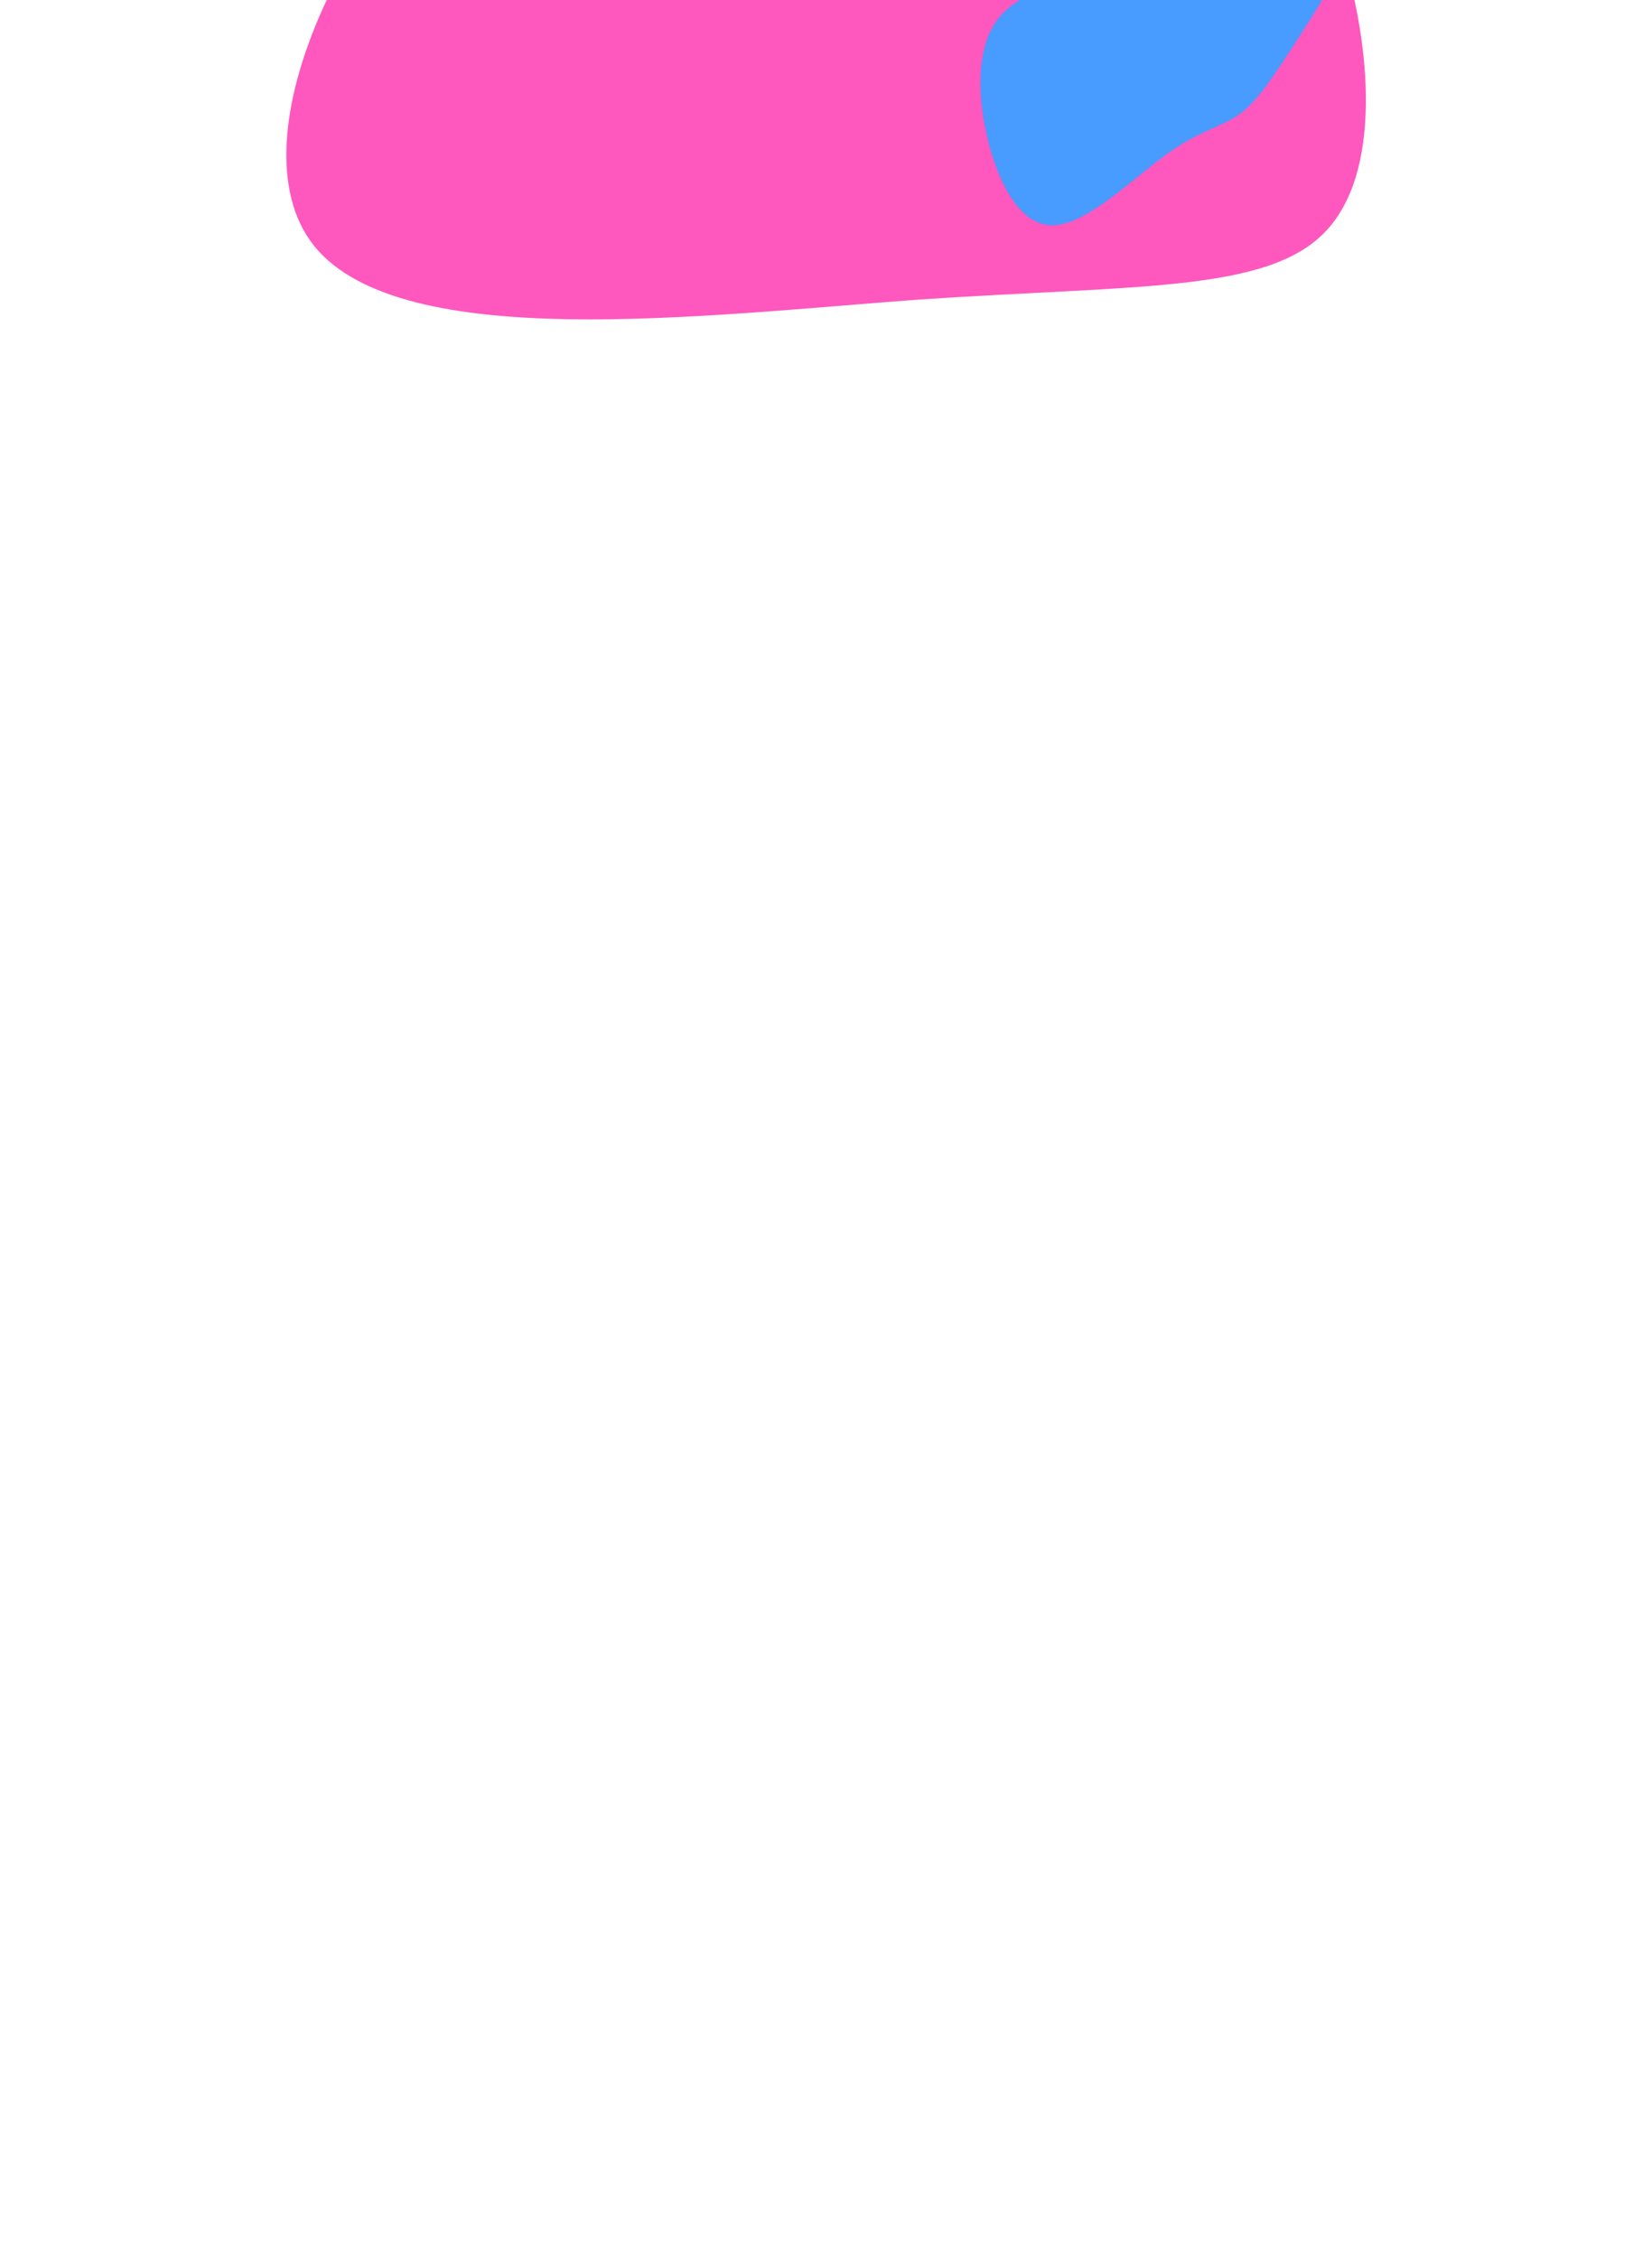 <svg
  width="100%"
  height="100%"
  viewBox="0 300 600 820"
  fill="none"
  xmlns="http://www.w3.org/2000/svg"
  xmlns:xlink="http://www.w3.org/1999/xlink"
>
  <g filter="url(#filter0_f_400_3520)">
    <g filter="url(#filter1_f_400_3520)">
      <path
        d="M480.971 384.547C459.731 406.137 412.827 403.493 334.064 408.781C255.743 414.508 146.005 428.608 114.145 389.394C82.728 350.18 129.19 257.653 186.271 215.795C242.91 173.938 310.169 183.19 355.303 190.24C400.437 197.29 423.004 202.577 442.474 215.355C461.944 228.573 477.431 249.281 487.608 283.208C497.785 316.694 502.21 362.958 480.971 384.547Z"
        fill="#FE57BE"
      />
      <path
        d="M480.971 384.547C459.731 406.137 412.827 403.493 334.064 408.781C255.743 414.508 146.005 428.608 114.145 389.394C82.728 350.18 129.19 257.653 186.271 215.795C242.91 173.938 310.169 183.19 355.303 190.24C400.437 197.29 423.004 202.577 442.474 215.355C461.944 228.573 477.431 249.281 487.608 283.208C497.785 316.694 502.21 362.958 480.971 384.547Z"
        fill="url(#pattern0)"
      />
    </g>
    <g filter="url(#filter2_f_400_3520)">
      <path
        d="M347.362 158.62C360.004 173.127 372.08 191.815 365.429 202.147C358.777 212.479 333.299 214.68 315.473 226.34C297.768 238.055 287.666 259.341 272.062 264.739C256.529 270.302 235.616 260.03 215.539 245.296C195.462 230.562 176.294 211.531 170.126 189.031C164.08 166.585 170.864 140.728 188.843 130.345C206.701 119.908 235.704 125.057 257.587 126.357C279.42 127.769 294.205 125.499 308.055 129.529C321.905 133.559 334.892 144.055 347.362 158.62Z"
        fill="#33FF00"
      />
      <path
        d="M347.362 158.62C360.004 173.127 372.08 191.815 365.429 202.147C358.777 212.479 333.299 214.68 315.473 226.34C297.768 238.055 287.666 259.341 272.062 264.739C256.529 270.302 235.616 260.03 215.539 245.296C195.462 230.562 176.294 211.531 170.126 189.031C164.08 166.585 170.864 140.728 188.843 130.345C206.701 119.908 235.704 125.057 257.587 126.357C279.42 127.769 294.205 125.499 308.055 129.529C321.905 133.559 334.892 144.055 347.362 158.62Z"
        fill="url(#pattern1)"
      />
    </g>
    <g filter="url(#filter3_f_400_3520)">
      <path
        d="M478.624 141.214C492.192 156.783 505.152 176.839 498.013 187.928C490.875 199.017 463.531 201.379 444.4 213.893C425.398 226.465 414.556 249.31 397.81 255.103C381.139 261.074 358.694 250.05 337.147 234.237C315.6 218.424 295.028 197.999 288.409 173.851C281.919 149.761 289.2 122.011 308.496 110.868C327.662 99.667 358.789 105.192 382.275 106.588C405.707 108.103 421.574 105.667 436.438 109.992C451.302 114.317 465.24 125.582 478.624 141.214Z"
        fill="#6AC4B9"
      />
      <path
        d="M478.624 141.214C492.192 156.783 505.152 176.839 498.013 187.928C490.875 199.017 463.531 201.379 444.4 213.893C425.398 226.465 414.556 249.31 397.81 255.103C381.139 261.074 358.694 250.05 337.147 234.237C315.6 218.424 295.028 197.999 288.409 173.851C281.919 149.761 289.2 122.011 308.496 110.868C327.662 99.667 358.789 105.192 382.275 106.588C405.707 108.103 421.574 105.667 436.438 109.992C451.302 114.317 465.24 125.582 478.624 141.214Z"
        fill="url(#pattern2)"
      />
    </g>
    <g filter="url(#filter4_f_400_3520)">
      <path
        d="M449.97 220.834C468.448 212.345 492.654 227.157 496.539 247.808C500.357 268.344 483.739 294.785 472.752 311.947C461.649 329.176 456.361 337.174 449.727 341.773C443.093 346.371 435.112 347.57 422.858 356.646C410.654 365.539 393.992 382.261 381.645 381.801C369.366 381.457 361.335 363.815 357.916 346.916C354.429 329.902 355.554 313.631 364.332 304.703C372.926 295.726 389.356 294.141 403.923 277.545C418.605 260.882 431.308 229.274 449.97 220.834Z"
        fill="#489BFF"
      />
      <path
        d="M449.97 220.834C468.448 212.345 492.654 227.157 496.539 247.808C500.357 268.344 483.739 294.785 472.752 311.947C461.649 329.176 456.361 337.174 449.727 341.773C443.093 346.371 435.112 347.57 422.858 356.646C410.654 365.539 393.992 382.261 381.645 381.801C369.366 381.457 361.335 363.815 357.916 346.916C354.429 329.902 355.554 313.631 364.332 304.703C372.926 295.726 389.356 294.141 403.923 277.545C418.605 260.882 431.308 229.274 449.97 220.834Z"
        fill="url(#pattern3)"
      />
    </g>
  </g>
  <defs>
    <filter
      id="filter0_f_400_3520"
      x="4"
      y="-41"
      filterUnits="userSpaceOnUse"
      color-interpolation-filters="sRGB"
    >
      <feFlood flood-opacity="0" result="BackgroundImageFix" />
      <feBlend mode="normal" in="SourceGraphic" in2="BackgroundImageFix" result="shape" />
      <feGaussianBlur stdDeviation="50" result="effect1_foregroundBlur_400_3520" />
    </filter>
    <filter
      id="filter1_f_400_3520"
      x="0.281"
      y="80.412"
      filterUnits="userSpaceOnUse"
      color-interpolation-filters="sRGB"
    >
      <feFlood flood-opacity="0" result="BackgroundImageFix" />
      <feBlend mode="normal" in="SourceGraphic" in2="BackgroundImageFix" result="shape" />
      <feGaussianBlur stdDeviation="51.86" result="effect1_foregroundBlur_400_3520" />
    </filter>
    <filter
      id="filter2_f_400_3520"
      x="64.248"
      y="20.22"
      filterUnits="userSpaceOnUse"
      color-interpolation-filters="sRGB"
    >
      <feFlood flood-opacity="0" result="BackgroundImageFix" />
      <feBlend mode="normal" in="SourceGraphic" in2="BackgroundImageFix" result="shape" />
      <feGaussianBlur stdDeviation="51.86" result="effect1_foregroundBlur_400_3520" />
    </filter>
    <filter
      id="filter3_f_400_3520"
      x="182.372"
      y="0.274"
      filterUnits="userSpaceOnUse"
      color-interpolation-filters="sRGB"
    >
      <feFlood flood-opacity="0" result="BackgroundImageFix" />
      <feBlend mode="normal" in="SourceGraphic" in2="BackgroundImageFix" result="shape" />
      <feGaussianBlur stdDeviation="51.86" result="effect1_foregroundBlur_400_3520" />
    </filter>
    <filter
      id="filter4_f_400_3520"
      x="252.359"
      y="114.677"
      filterUnits="userSpaceOnUse"
      color-interpolation-filters="sRGB"
    >
      <feFlood flood-opacity="0" result="BackgroundImageFix" />
      <feBlend mode="normal" in="SourceGraphic" in2="BackgroundImageFix" result="shape" />
      <feGaussianBlur stdDeviation="51.86" result="effect1_foregroundBlur_400_3520" />
    </filter>
  </defs>
</svg>
